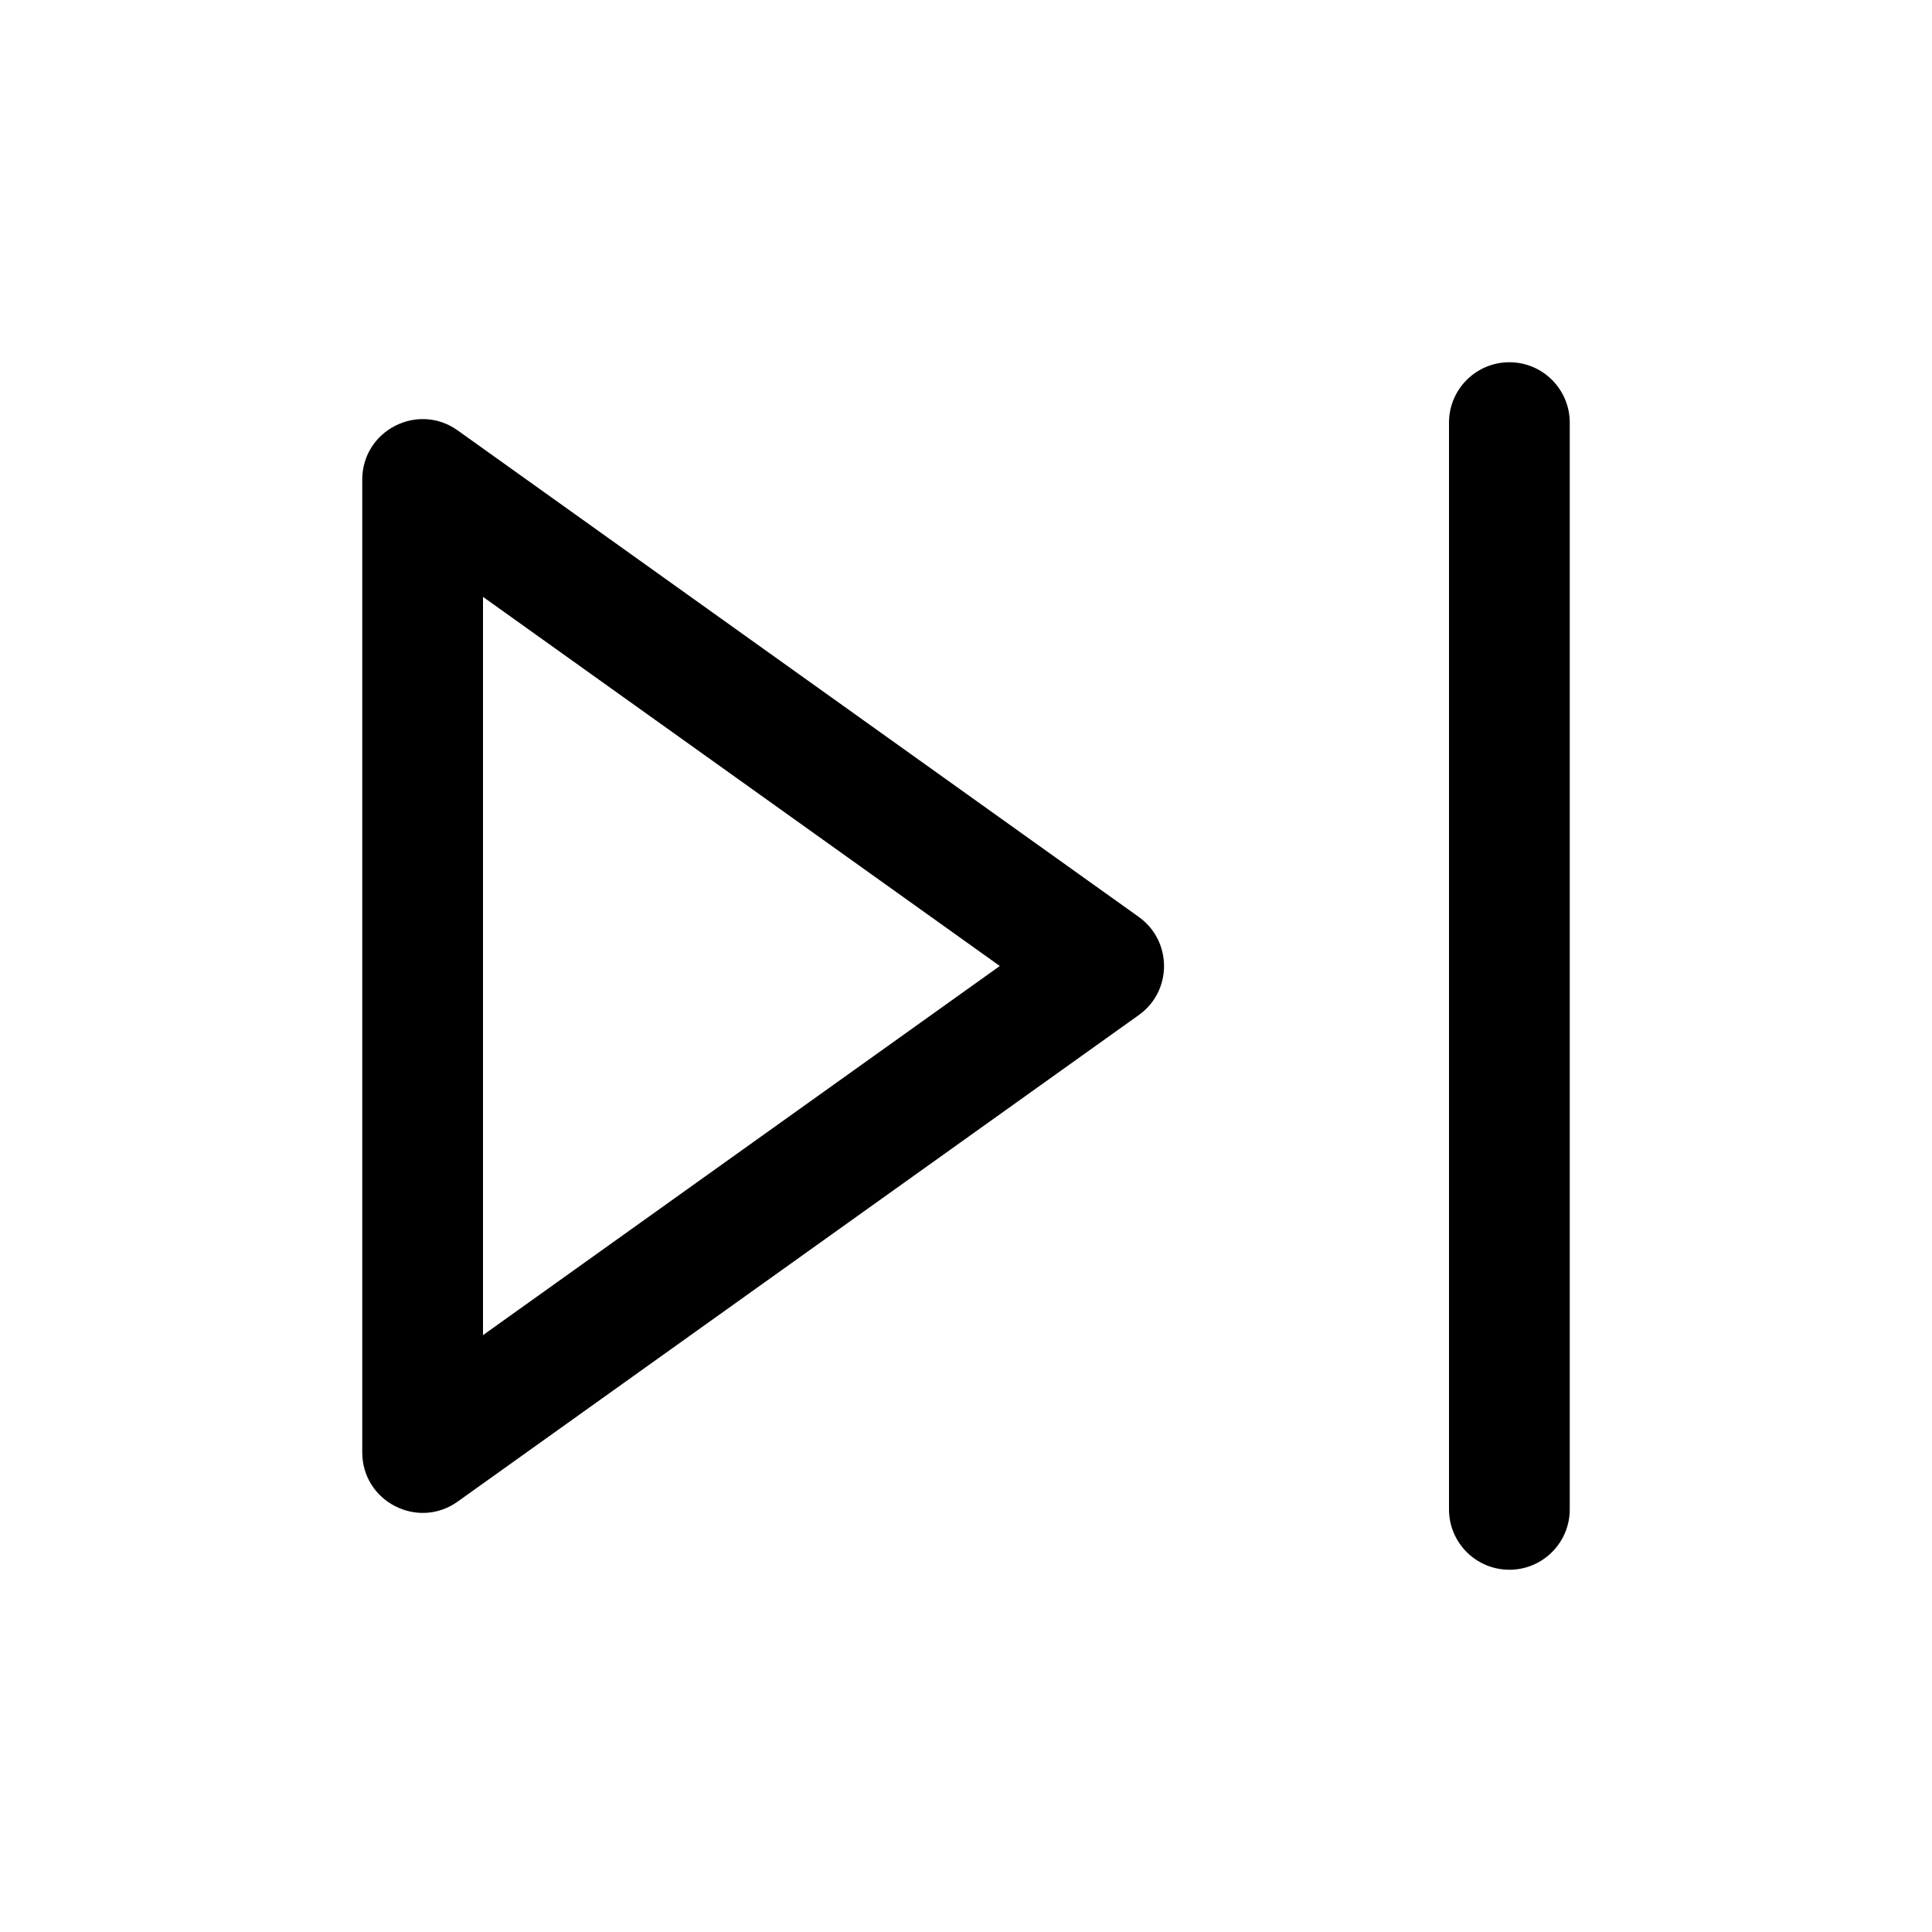 <svg width="16" height="16" viewBox="0 0 16 16" fill="none" xmlns="http://www.w3.org/2000/svg">
  <path fill-rule="evenodd" clip-rule="evenodd" d="M4 11.057V4.943L8.28 8L4 11.057ZM3.791 12.435C3.46 12.672 3 12.435 3 12.028V3.972C3 3.565 3.46 3.328 3.791 3.565L9.43 7.593C9.71 7.793 9.71 8.208 9.43 8.407L3.791 12.435Z" fill="currentColor"/>
  <path fill-rule="evenodd" clip-rule="evenodd" d="M12.5 3C12.224 3 12 3.224 12 3.5V12.5C12 12.776 12.224 13 12.5 13C12.776 13 13 12.776 13 12.5V3.5C13 3.224 12.776 3 12.5 3Z" fill="currentColor"/>
</svg>
